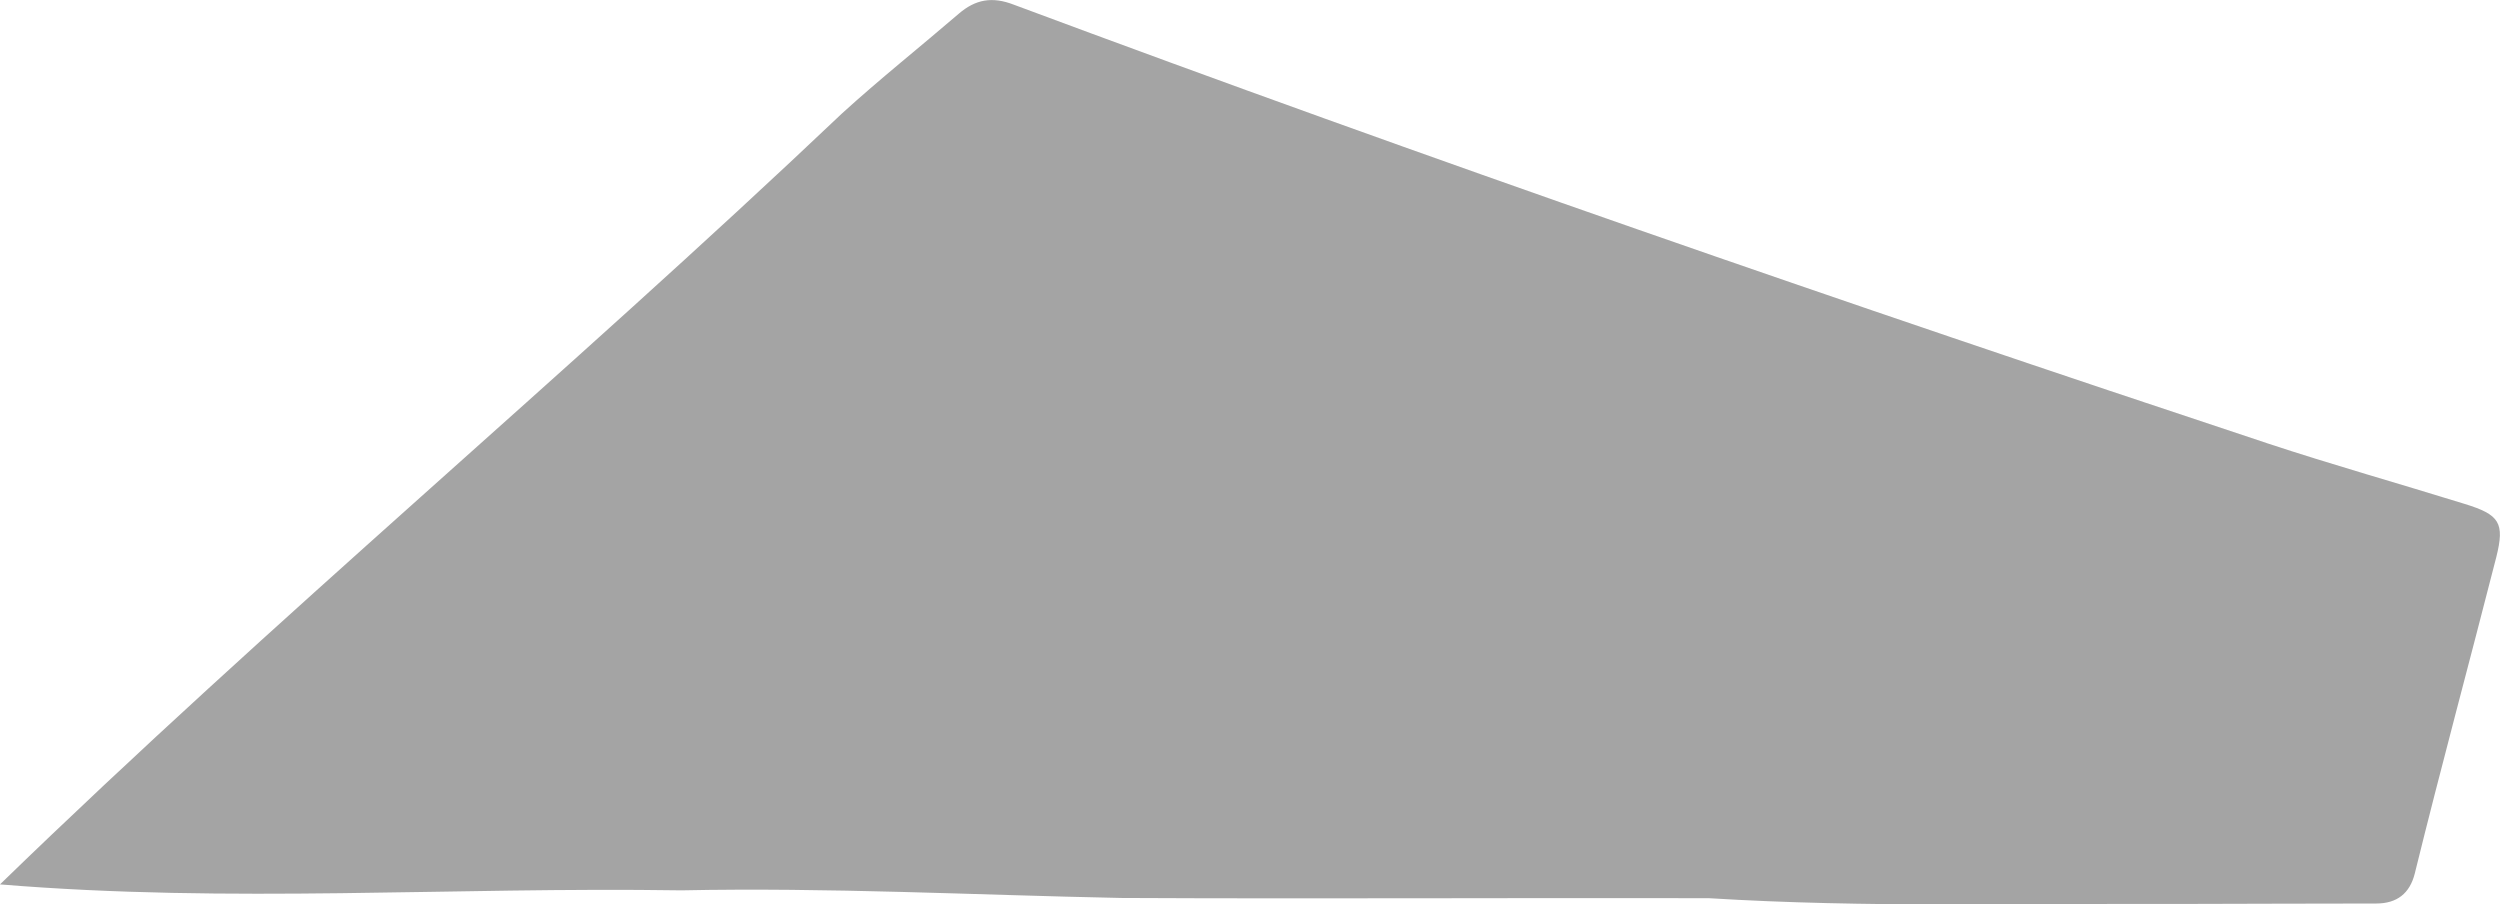 <?xml version="1.0" encoding="UTF-8"?><svg xmlns="http://www.w3.org/2000/svg" viewBox="0 0 230.13 83.25"><defs><style>.d{fill:#a4a4a4;}</style></defs><g id="a"/><g id="b"><g id="c"><path class="d" d="M0,81.41C25.29,56.86,51.98,34.67,77.51,10.44c3.48-3.17,7.18-6.11,10.75-9.18,1.54-1.32,3.07-1.6,5.06-.83,38.18,14.23,76.7,27.55,115.37,40.37,6.02,1.99,12.14,3.71,18.2,5.59,3.2,.99,3.69,1.73,2.9,4.89-2.48,9.72-5.11,19.4-7.51,29.15-.46,1.8-1.62,2.74-3.54,2.74-5.94,0-11.89,.03-17.83,.04-14.54-.06-29.11,.37-43.62-.53-18.03-.04-36.05,.07-54.08-.02-13.49-.27-26.98-.98-40.48-.7-21.26-.33-41.37,1.21-62.75-.55Z"/></g></g></svg>